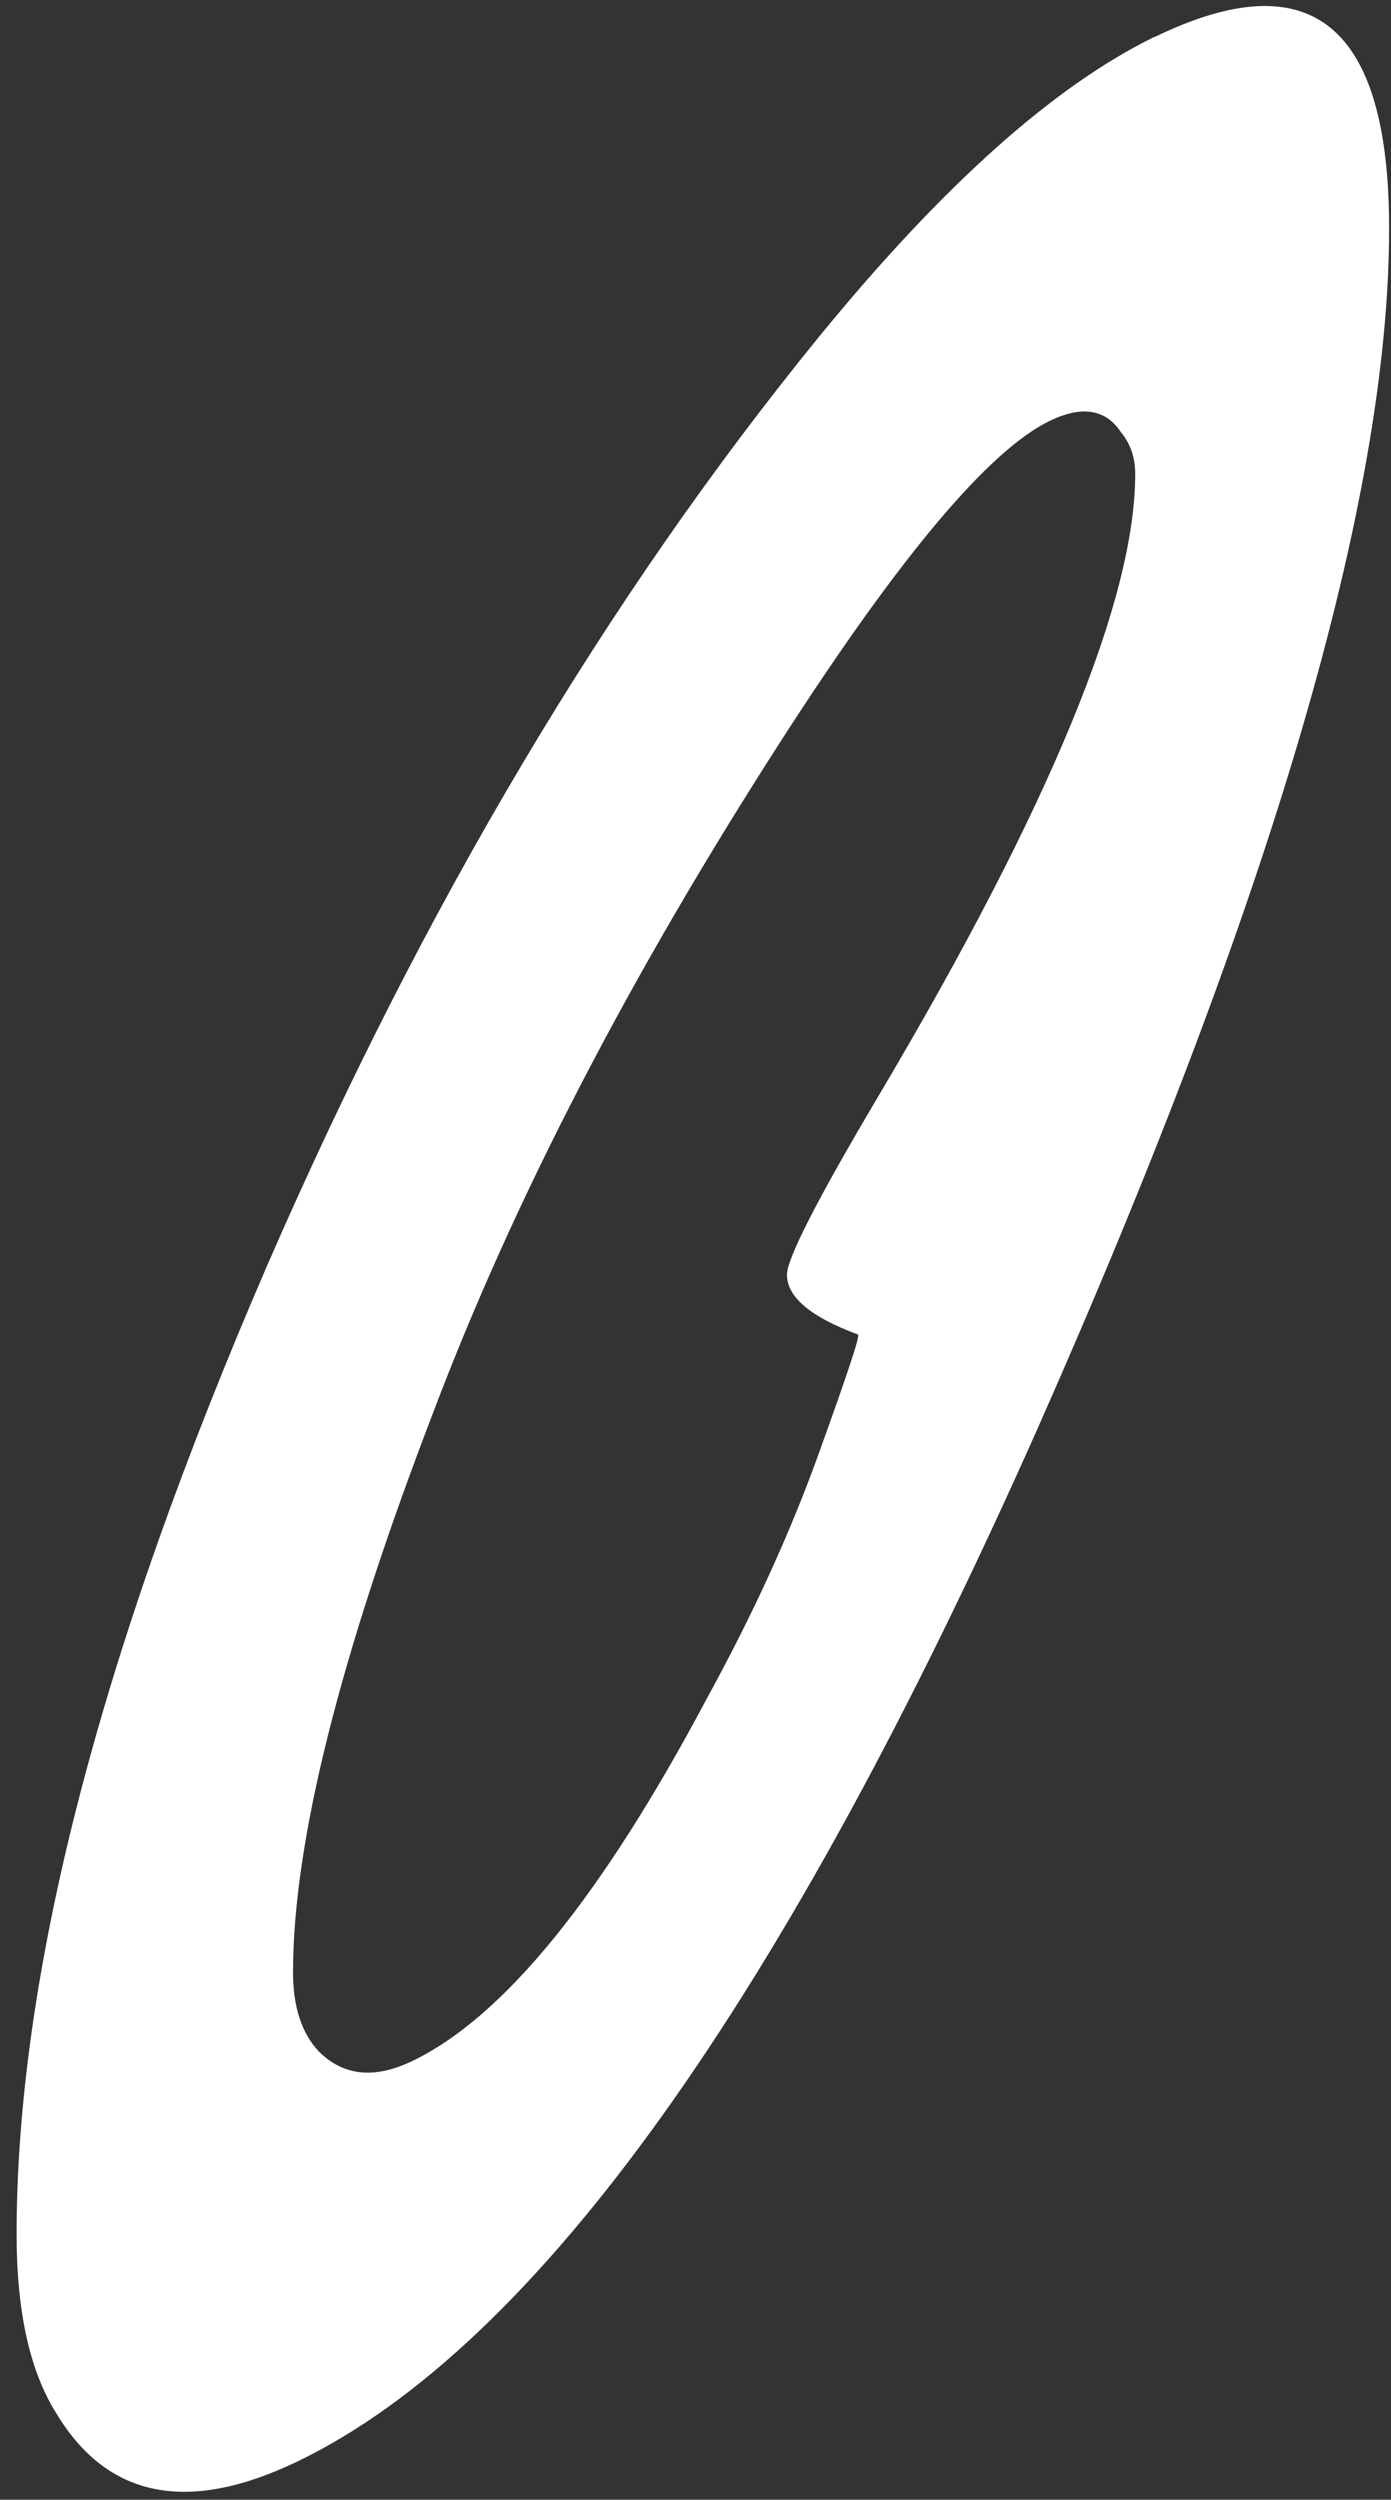 <svg width="59" height="106" viewBox="0 0 59 106" fill="none" xmlns="http://www.w3.org/2000/svg">
<rect x="0" y="0" width="59" height="106" fill="#333333" stroke="none"/>
<path d="M48.992 1.562C55.611 -1.65 58.92 1.057 58.92 9.684C58.92 21.164 53.961 38.104 44.032 60.526C33.221 84.846 22.767 99.449 12.681 104.346C8.006 106.616 4.57 105.953 2.396 102.347C1.271 100.572 0.704 98.033 0.704 94.753C0.704 83.711 4.255 69.995 11.357 53.606C17.977 38.407 25.762 25.309 34.713 14.312C39.956 7.887 44.715 3.629 48.992 1.551V1.562ZM36.405 56.594C34.388 55.853 33.379 54.999 33.379 54.055C33.379 53.37 34.671 50.843 37.256 46.484C44.516 34.24 48.151 25.455 48.151 20.097C48.151 19.412 47.952 18.817 47.542 18.322C46.89 17.345 45.882 17.188 44.516 17.851C41.931 19.109 38.138 23.624 33.137 31.398C26.676 41.44 21.759 50.944 18.365 59.919C14.415 70.209 12.429 78.117 12.429 83.632C12.429 85.104 12.797 86.216 13.522 86.991C14.572 88.036 15.896 88.171 17.514 87.384C21.391 85.508 25.541 80.386 29.985 72.017C31.919 68.49 33.495 65.053 34.703 61.705C35.911 58.358 36.478 56.661 36.394 56.616L36.405 56.594Z" fill="white"/>
</svg>
